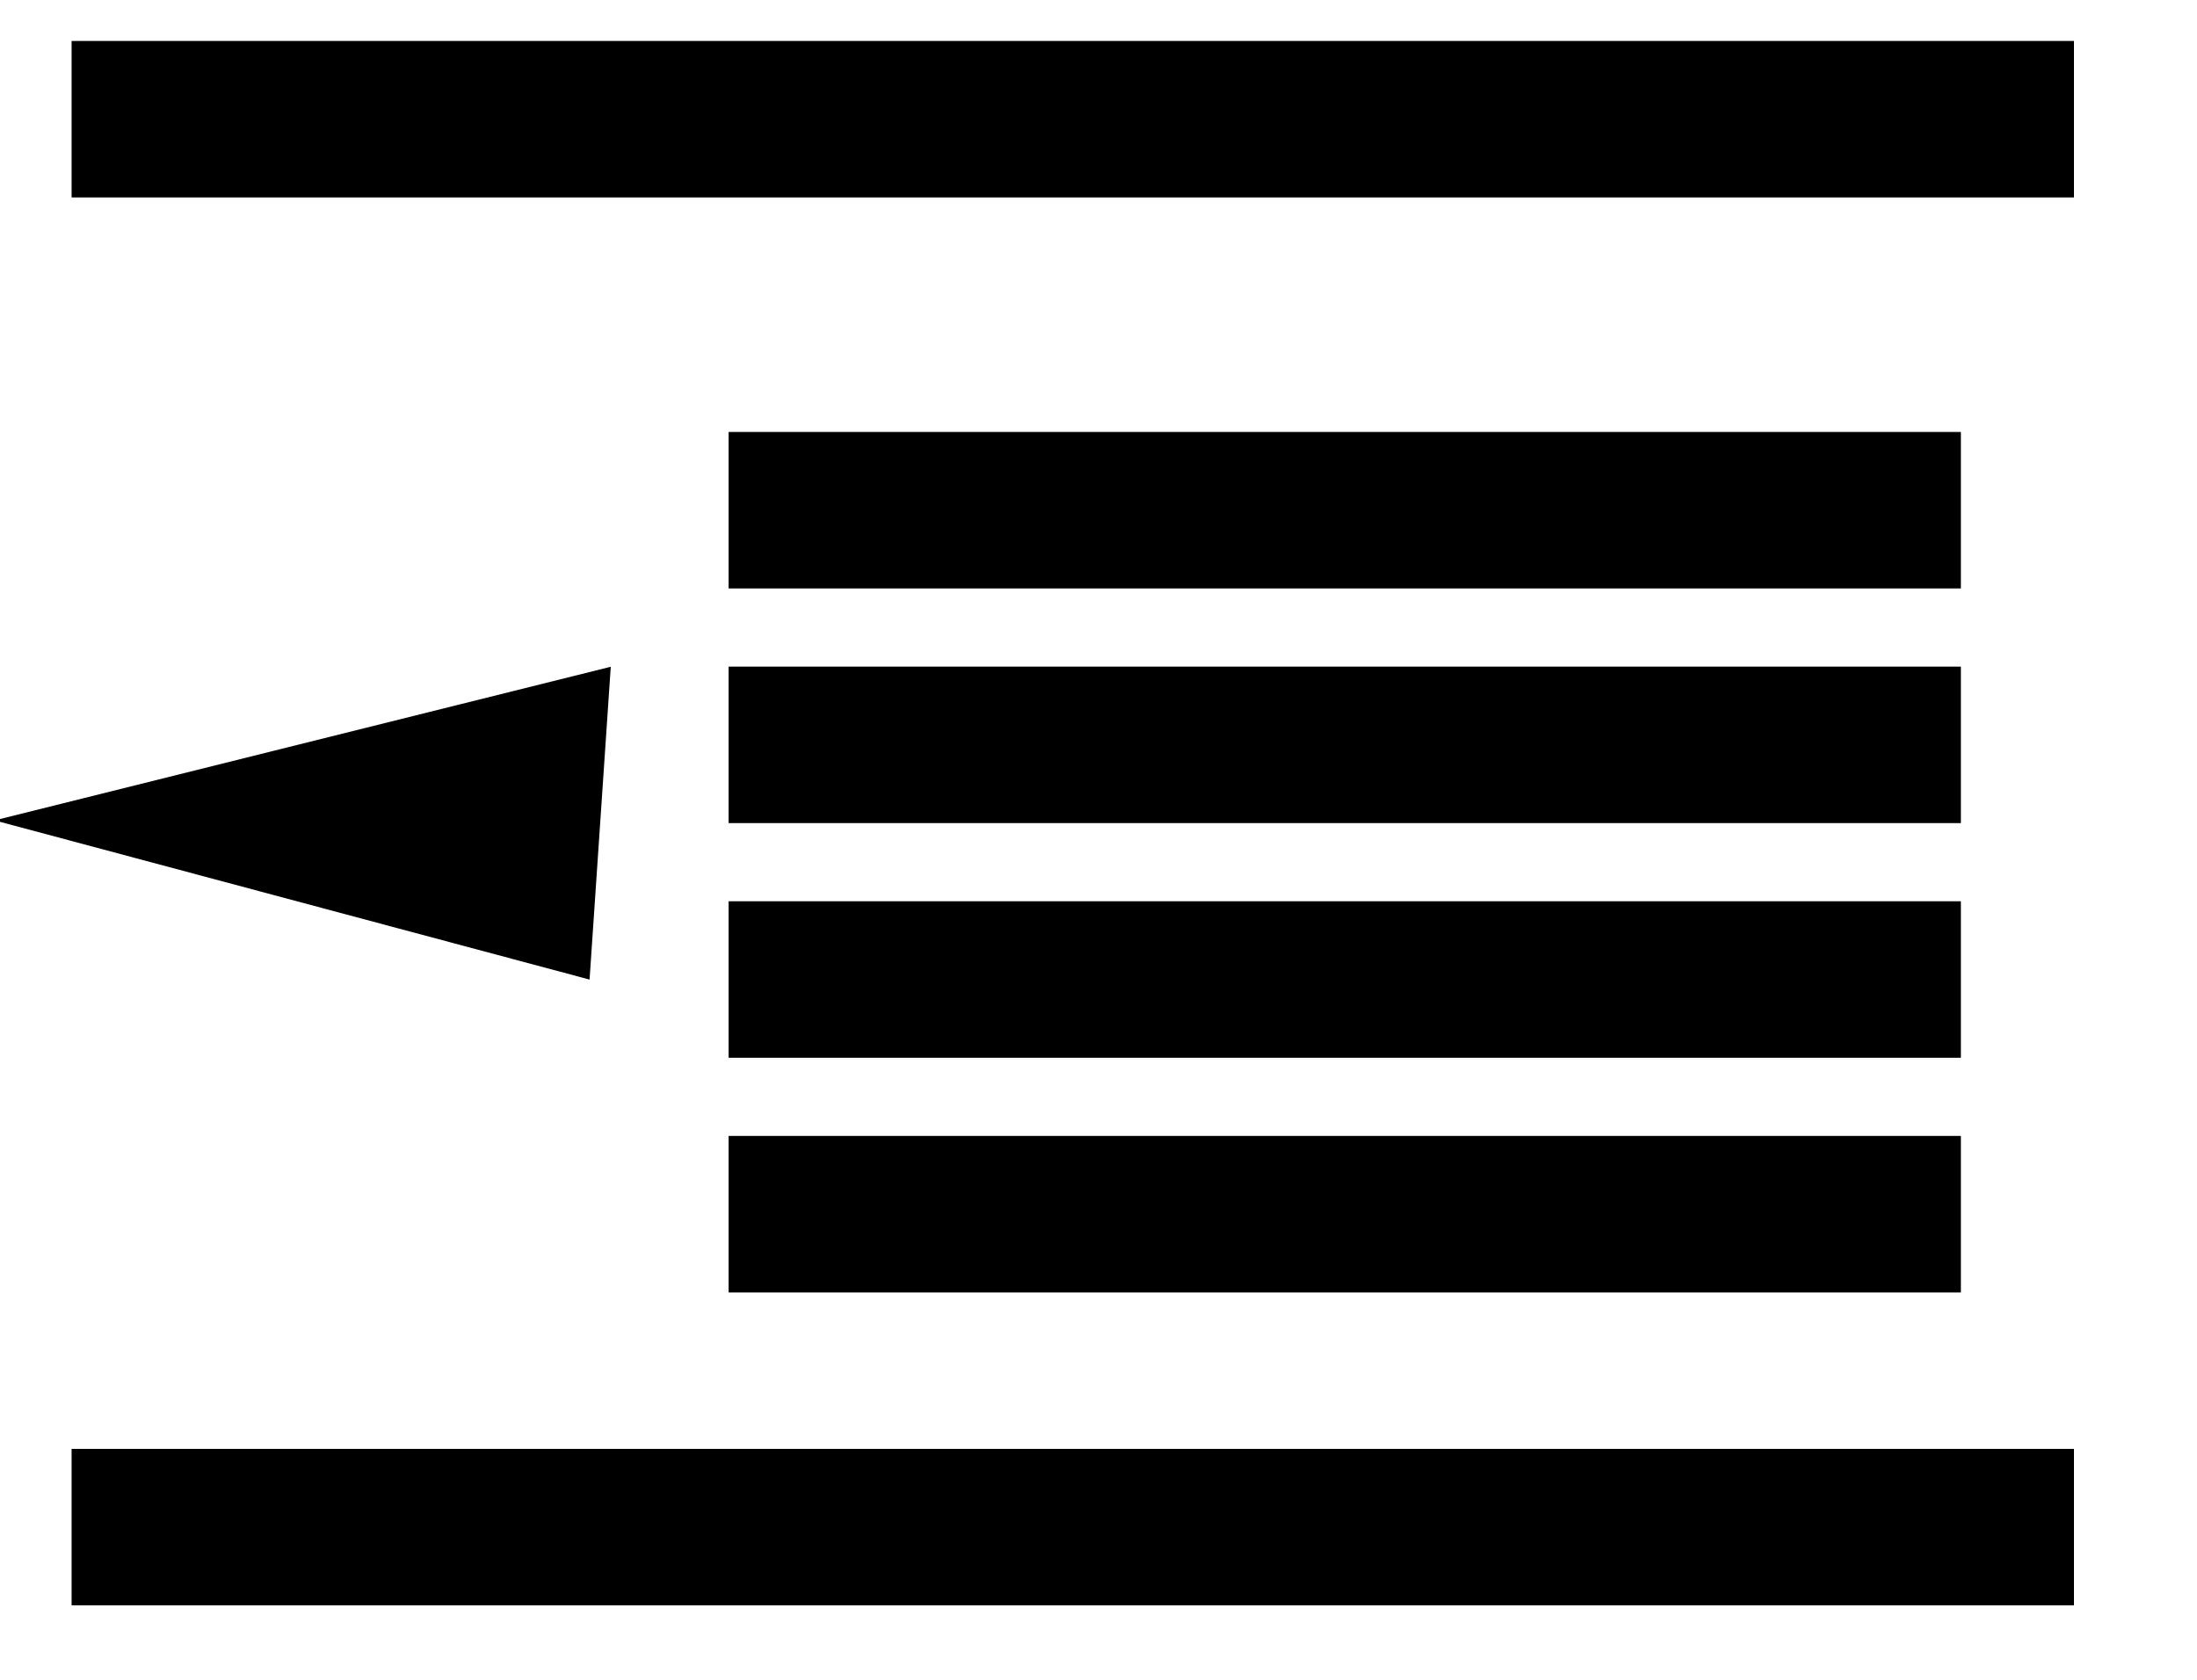 <?xml version="1.0" encoding="UTF-8" standalone="no"?>
<svg width="17px" height="13px" viewBox="0 0 17 13" version="1.1" xmlns="http://www.w3.org/2000/svg" xmlns:xlink="http://www.w3.org/1999/xlink" xmlns:sketch="http://www.bohemiancoding.com/sketch/ns">
    <!-- Generator: Sketch 3.3.3 (12081) - http://www.bohemiancoding.com/sketch -->
    <title>AlignLeft</title>
    <desc>Created with Sketch.</desc>
    <defs></defs>
    <g id="New-Card" stroke="none" stroke-width="1" fill-rule="evenodd" sketch:type="MSPage">
        <g id="Card-View-Copy" sketch:type="MSArtboardGroup" transform="translate(-535, -346)">
            <g id="FormattingBar" sketch:type="MSLayerGroup" transform="translate(403, 332)">
                <g id="TextButtons" transform="translate(0.303, 0.685)" sketch:type="MSShapeGroup">
                    <g id="AlignLeft" transform="translate(132.251, 13.632)">
                        <g id="Group" transform="translate(4.768, 2.421)">
                            <rect id="Rectangle-195-Copy" x="0.316" y="0.605" width="9.535" height="1.211"></rect>
                            <rect id="Rectangle-195-Copy-2" x="0.316" y="2.421" width="9.535" height="1.211"></rect>
                            <rect id="Rectangle-195-Copy-3" x="0.316" y="4.237" width="9.535" height="1.211"></rect>
                            <rect id="Rectangle-195-Copy-4" x="0.316" y="6.053" width="9.535" height="1.211"></rect>
                        </g>
                        <g id="Rectangle-195-+-Rectangle-195-Copy-5">
                            <rect id="Rectangle-195" x="0" y="0" width="15.494" height="1.211"></rect>
                            <rect id="Rectangle-195-Copy-5" x="0" y="10.896" width="15.494" height="1.211"></rect>
                        </g>
                        <path d="M4.172,4.843 L4.008,7.264 L-0.596,6.032 L4.172,4.843 L4.172,4.843 Z" id="Triangle-3-Copy-4"></path>
                    </g>
                </g>
            </g>
        </g>
    </g>
</svg>